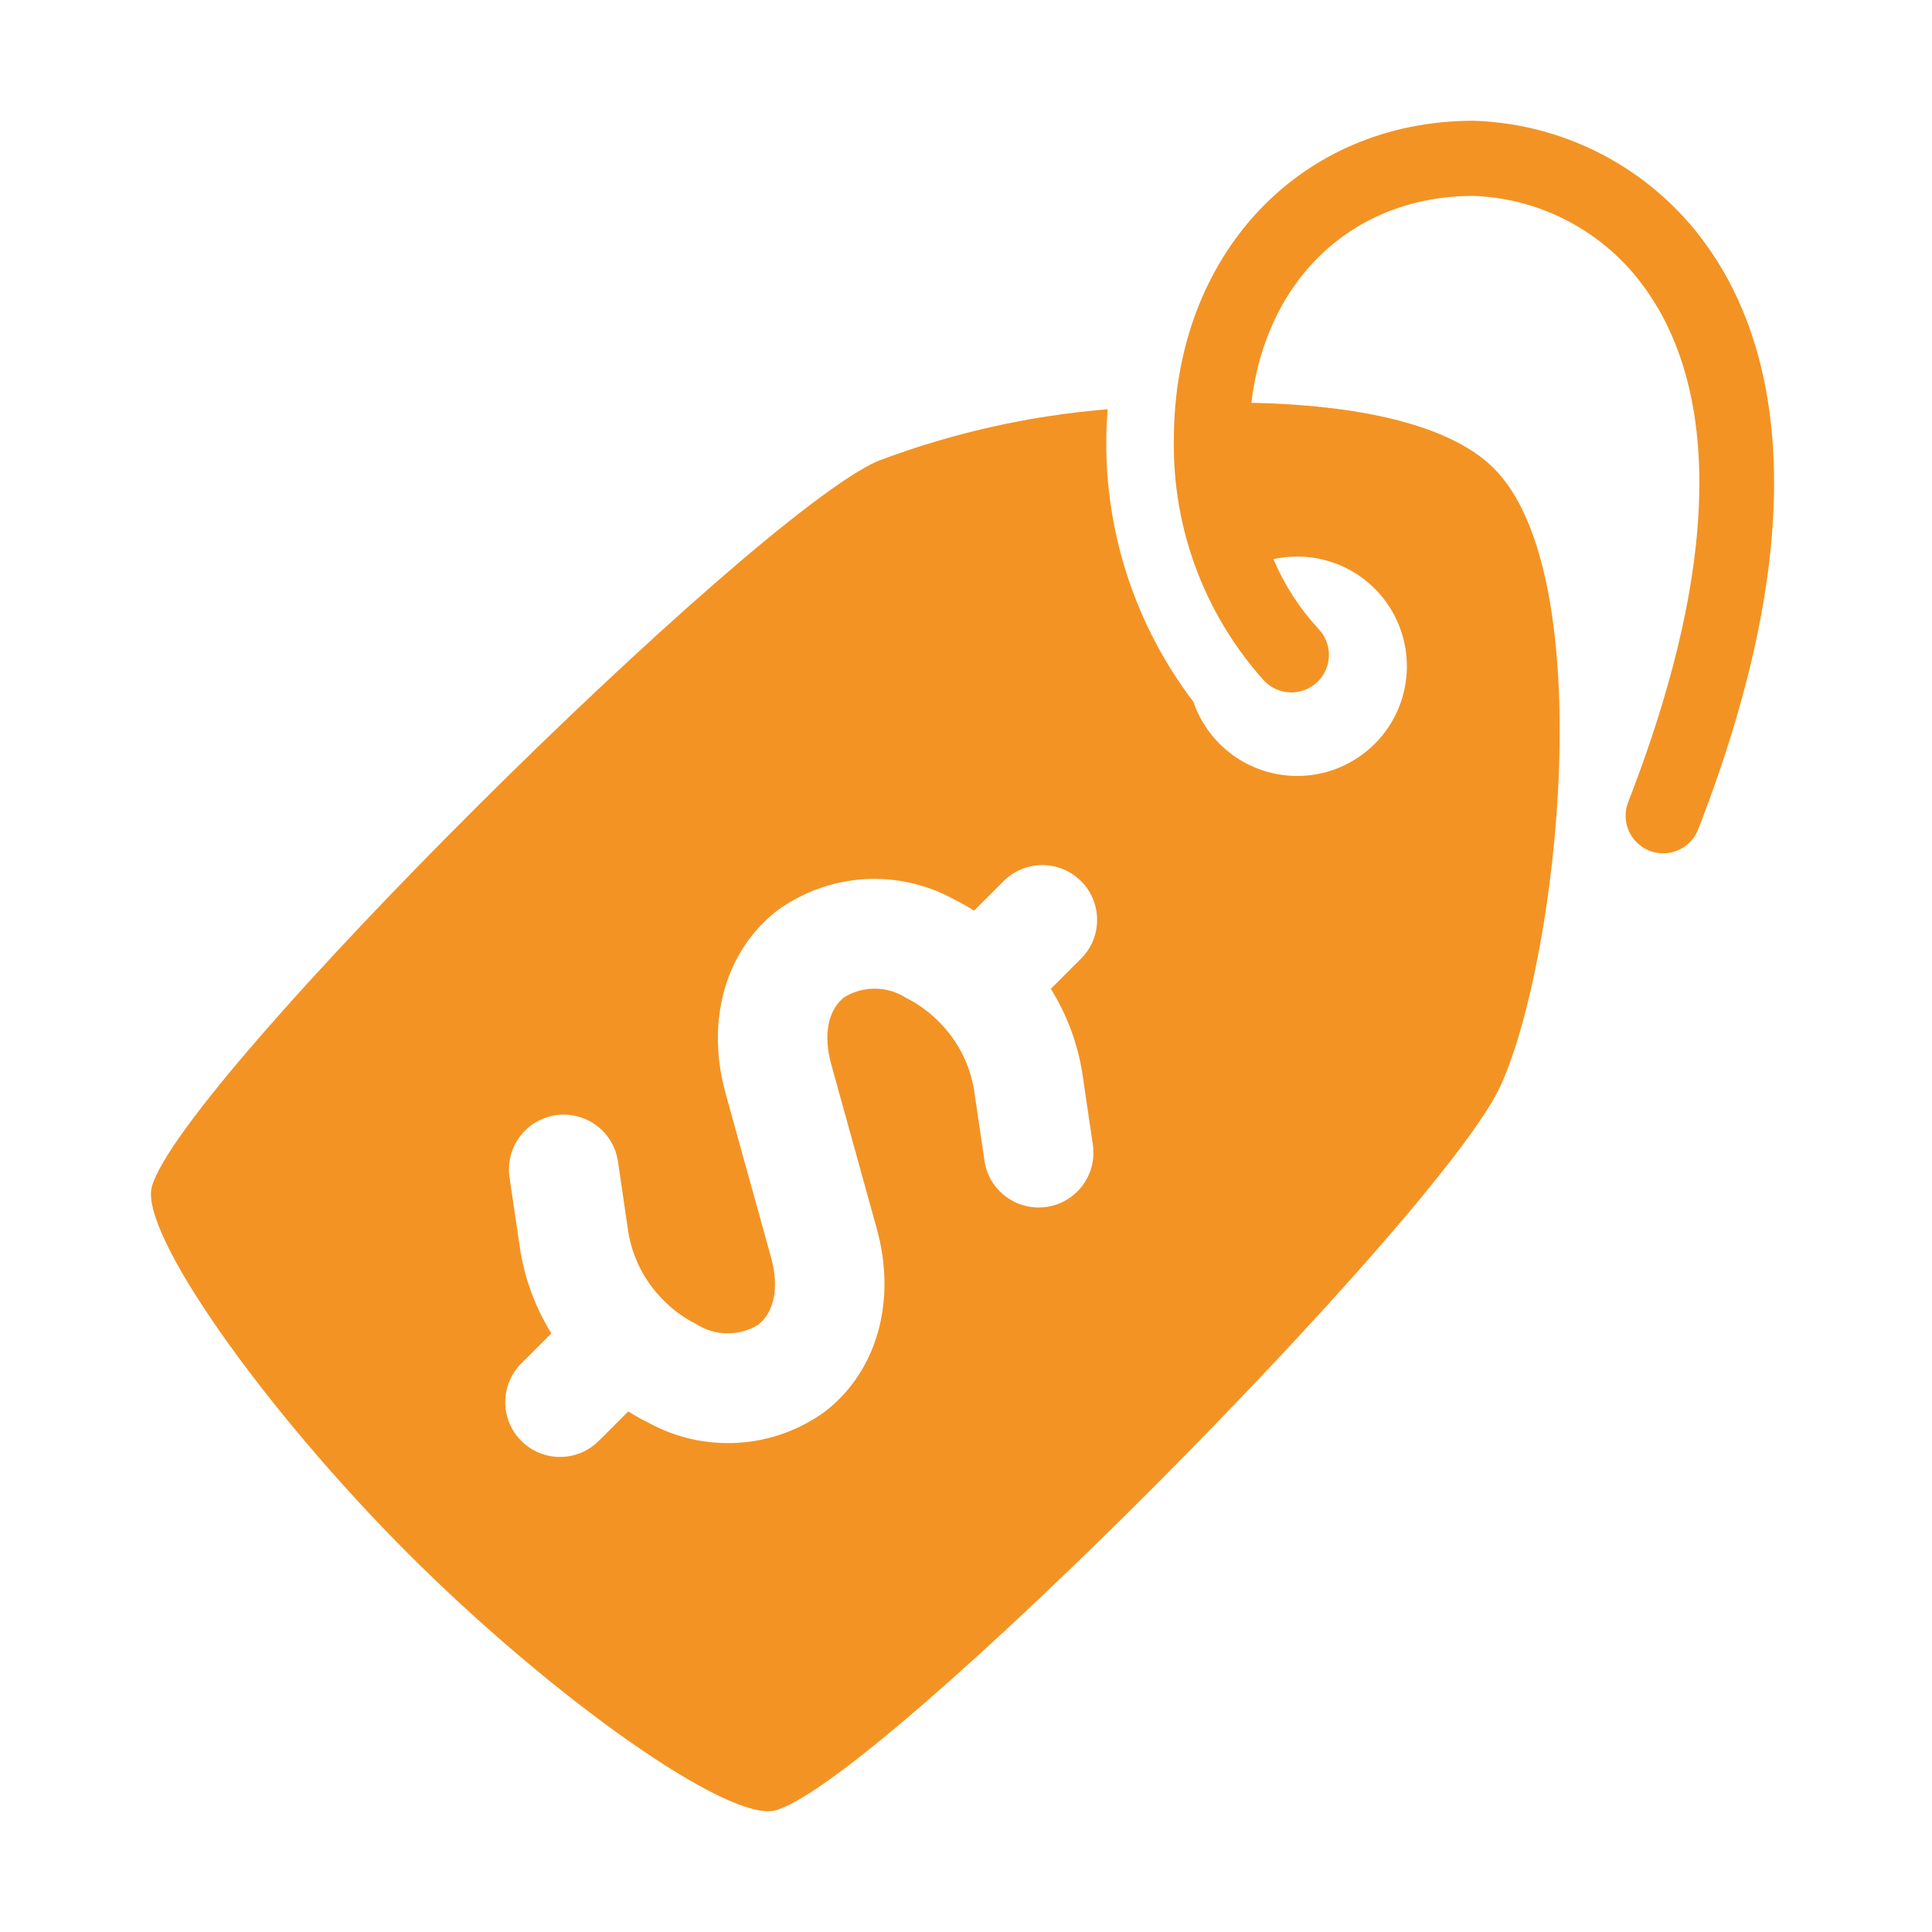 <svg width="64" height="64" viewBox="0 0 64 64" fill="none" xmlns="http://www.w3.org/2000/svg">
<path d="M25.698 59.968C29.189 58.969 47.794 40.208 49.716 35.95C51.638 31.693 53.014 19.041 49.486 15.514C47.997 14.024 44.879 13.412 41.454 13.343C41.934 9.253 44.822 6.489 48.815 6.489C49.97 6.532 51.099 6.849 52.108 7.413C53.117 7.976 53.978 8.771 54.62 9.732C56.325 12.224 57.59 17.168 53.936 26.571C53.876 26.724 53.847 26.886 53.851 27.05C53.855 27.213 53.89 27.374 53.956 27.524C54.022 27.674 54.117 27.809 54.235 27.922C54.353 28.035 54.492 28.124 54.644 28.183C54.797 28.242 54.959 28.271 55.123 28.267C55.286 28.264 55.447 28.228 55.597 28.162C55.747 28.096 55.882 28.001 55.995 27.883C56.108 27.765 56.196 27.625 56.255 27.473C60.303 17.058 58.717 11.313 56.674 8.327C55.799 7.036 54.631 5.971 53.265 5.219C51.899 4.467 50.374 4.049 48.815 4C43.062 4 38.886 8.443 38.886 14.564C38.838 17.508 39.906 20.36 41.874 22.549C41.987 22.668 42.121 22.763 42.271 22.83C42.42 22.896 42.581 22.933 42.744 22.937C42.907 22.942 43.07 22.914 43.223 22.856C43.375 22.797 43.515 22.709 43.634 22.597C43.752 22.485 43.848 22.35 43.914 22.201C43.981 22.052 44.017 21.891 44.022 21.727C44.026 21.564 43.999 21.401 43.94 21.249C43.882 21.096 43.794 20.957 43.682 20.838C43.052 20.159 42.545 19.375 42.184 18.522C42.869 18.37 43.583 18.42 44.24 18.665C44.897 18.91 45.47 19.34 45.888 19.902C46.306 20.466 46.553 21.138 46.597 21.838C46.642 22.538 46.484 23.236 46.141 23.848C45.798 24.459 45.285 24.959 44.664 25.286C44.044 25.613 43.342 25.753 42.643 25.689C41.944 25.626 41.279 25.362 40.727 24.929C40.175 24.496 39.761 23.913 39.533 23.249C37.635 20.754 36.619 17.699 36.647 14.564C36.647 14.223 36.669 13.891 36.692 13.558C34.076 13.77 31.503 14.351 29.05 15.284C24.792 17.206 6.031 35.811 5.032 39.302C4.594 40.832 8.769 46.714 13.528 51.472C18.287 56.231 24.168 60.406 25.698 59.968ZM17.226 41.358L16.878 38.999C16.809 38.523 16.932 38.039 17.219 37.654C17.506 37.268 17.935 37.012 18.41 36.942C18.886 36.873 19.37 36.994 19.756 37.281C20.142 37.567 20.399 37.995 20.47 38.471L20.816 40.83C20.957 41.664 21.351 42.435 21.945 43.037C22.269 43.376 22.649 43.656 23.068 43.865C23.373 44.06 23.727 44.166 24.089 44.169C24.452 44.172 24.808 44.074 25.117 43.884C25.652 43.464 25.814 42.637 25.547 41.672L24.035 36.216C23.374 33.824 24.023 31.511 25.729 30.177C26.568 29.559 27.566 29.195 28.606 29.126C29.646 29.057 30.683 29.287 31.597 29.789C31.826 29.903 32.05 30.03 32.266 30.168L33.247 29.186C33.588 28.847 34.049 28.657 34.53 28.657C35.011 28.657 35.472 28.849 35.812 29.189C36.152 29.529 36.343 29.989 36.343 30.47C36.344 30.951 36.153 31.412 35.814 31.753L34.81 32.756C35.343 33.612 35.699 34.566 35.855 35.562L36.202 37.921C36.237 38.157 36.225 38.397 36.166 38.628C36.108 38.859 36.005 39.077 35.863 39.268C35.721 39.459 35.542 39.62 35.337 39.743C35.133 39.865 34.906 39.946 34.67 39.98C34.434 40.015 34.194 40.003 33.963 39.945C33.732 39.886 33.514 39.783 33.323 39.641C33.132 39.499 32.971 39.32 32.848 39.116C32.726 38.911 32.645 38.684 32.611 38.449L32.264 36.089C32.124 35.258 31.732 34.489 31.14 33.887C30.816 33.547 30.434 33.265 30.013 33.055C29.708 32.859 29.354 32.754 28.991 32.751C28.629 32.747 28.273 32.846 27.965 33.036C27.427 33.456 27.267 34.283 27.533 35.248L29.045 40.704C29.706 43.094 29.057 45.408 27.352 46.743C26.513 47.36 25.515 47.725 24.475 47.793C23.435 47.862 22.397 47.632 21.484 47.131C21.253 47.017 21.029 46.892 20.812 46.755L19.833 47.734C19.493 48.073 19.031 48.264 18.55 48.263C18.07 48.263 17.609 48.072 17.269 47.732C16.928 47.392 16.737 46.931 16.737 46.45C16.737 45.969 16.927 45.508 17.267 45.167L18.264 44.17C17.733 43.312 17.379 42.356 17.226 41.358Z" fill="#F39324"/>
</svg>
